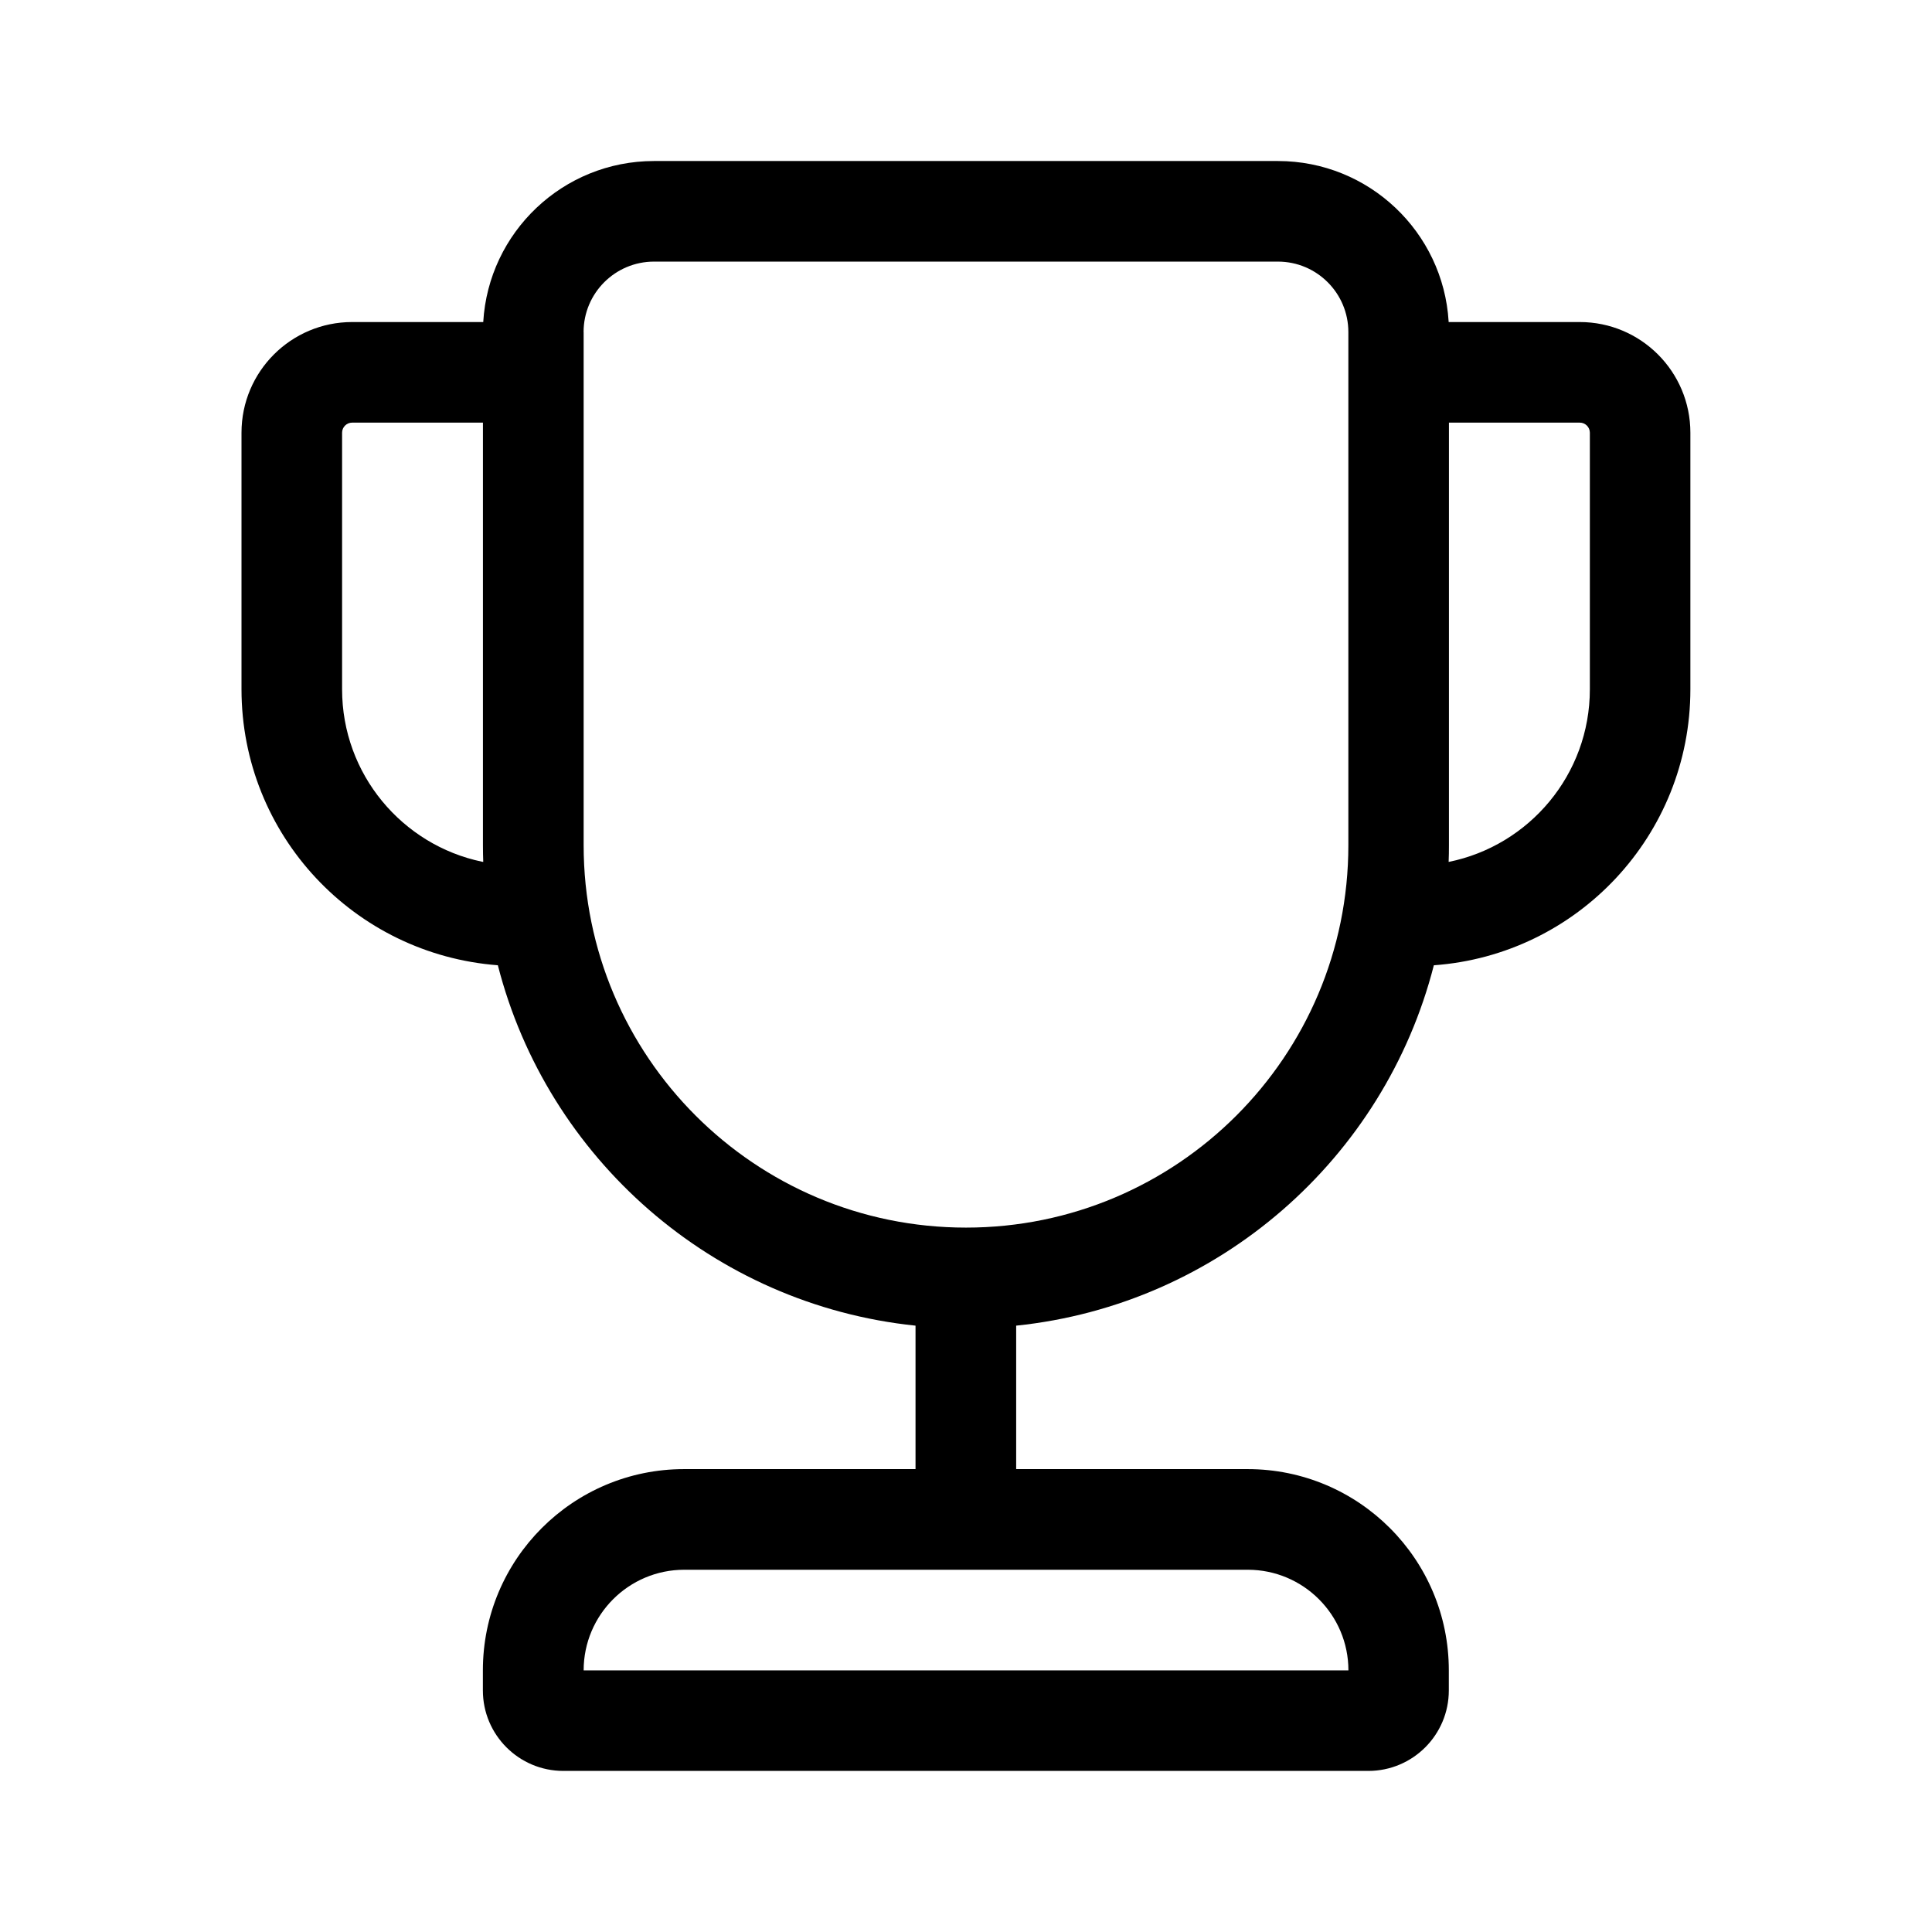 <!-- Generated by IcoMoon.io -->
<svg version="1.1" xmlns="http://www.w3.org/2000/svg" width="32" height="32" viewBox="0 0 32 32">
<title>trophy-regular</title>
<path d="M8 7h-2.167c-0.092 0-0.167 0.075-0.167 0.167v0 4.25c0 1.406 0.995 2.58 2.319 2.856l0.019 0.003c-0.003-0.082-0.005-0.178-0.005-0.274 0-0.001 0-0.001 0-0.002v0-7zM8.249 15.988c-2.383-0.18-4.248-2.158-4.249-4.571v-4.25c0-1.013 0.821-1.833 1.833-1.833v0h2.171c0.087-1.487 1.32-2.667 2.829-2.667h10.333c0 0 0 0 0 0 1.506 0 2.738 1.175 2.828 2.659l0 0.008h2.171c1.013 0 1.833 0.821 1.833 1.833v0 4.25c0 2.419-1.873 4.4-4.249 4.571-0.817 3.196-3.559 5.621-6.918 5.969v2.376h3.833c1.841 0 3.333 1.492 3.333 3.333v0 0.333c0 0.736-0.597 1.333-1.333 1.333v0h-13.333c-0.736 0-1.333-0.597-1.333-1.333v0-0.333c0-1.841 1.492-3.333 3.333-3.333v0h3.833v-2.376c-3.359-0.348-6.1-2.773-6.918-5.969zM23.995 14.276c1.333-0.269 2.338-1.447 2.338-2.859v-4.25c0-0.092-0.075-0.167-0.167-0.167v0h-2.167v7c0 0.093-0.001 0.184-0.005 0.276zM9.667 5.5v8.5c0 3.498 2.836 6.333 6.333 6.333s6.333-2.836 6.333-6.333v0-8.5c0-0.644-0.522-1.167-1.167-1.167v0h-10.333c-0.644 0-1.167 0.522-1.167 1.167v0zM9.667 27.667h12.667c0-0.92-0.746-1.667-1.667-1.667v0h-9.333c-0.92 0-1.667 0.746-1.667 1.667v0z"></path>
</svg>

